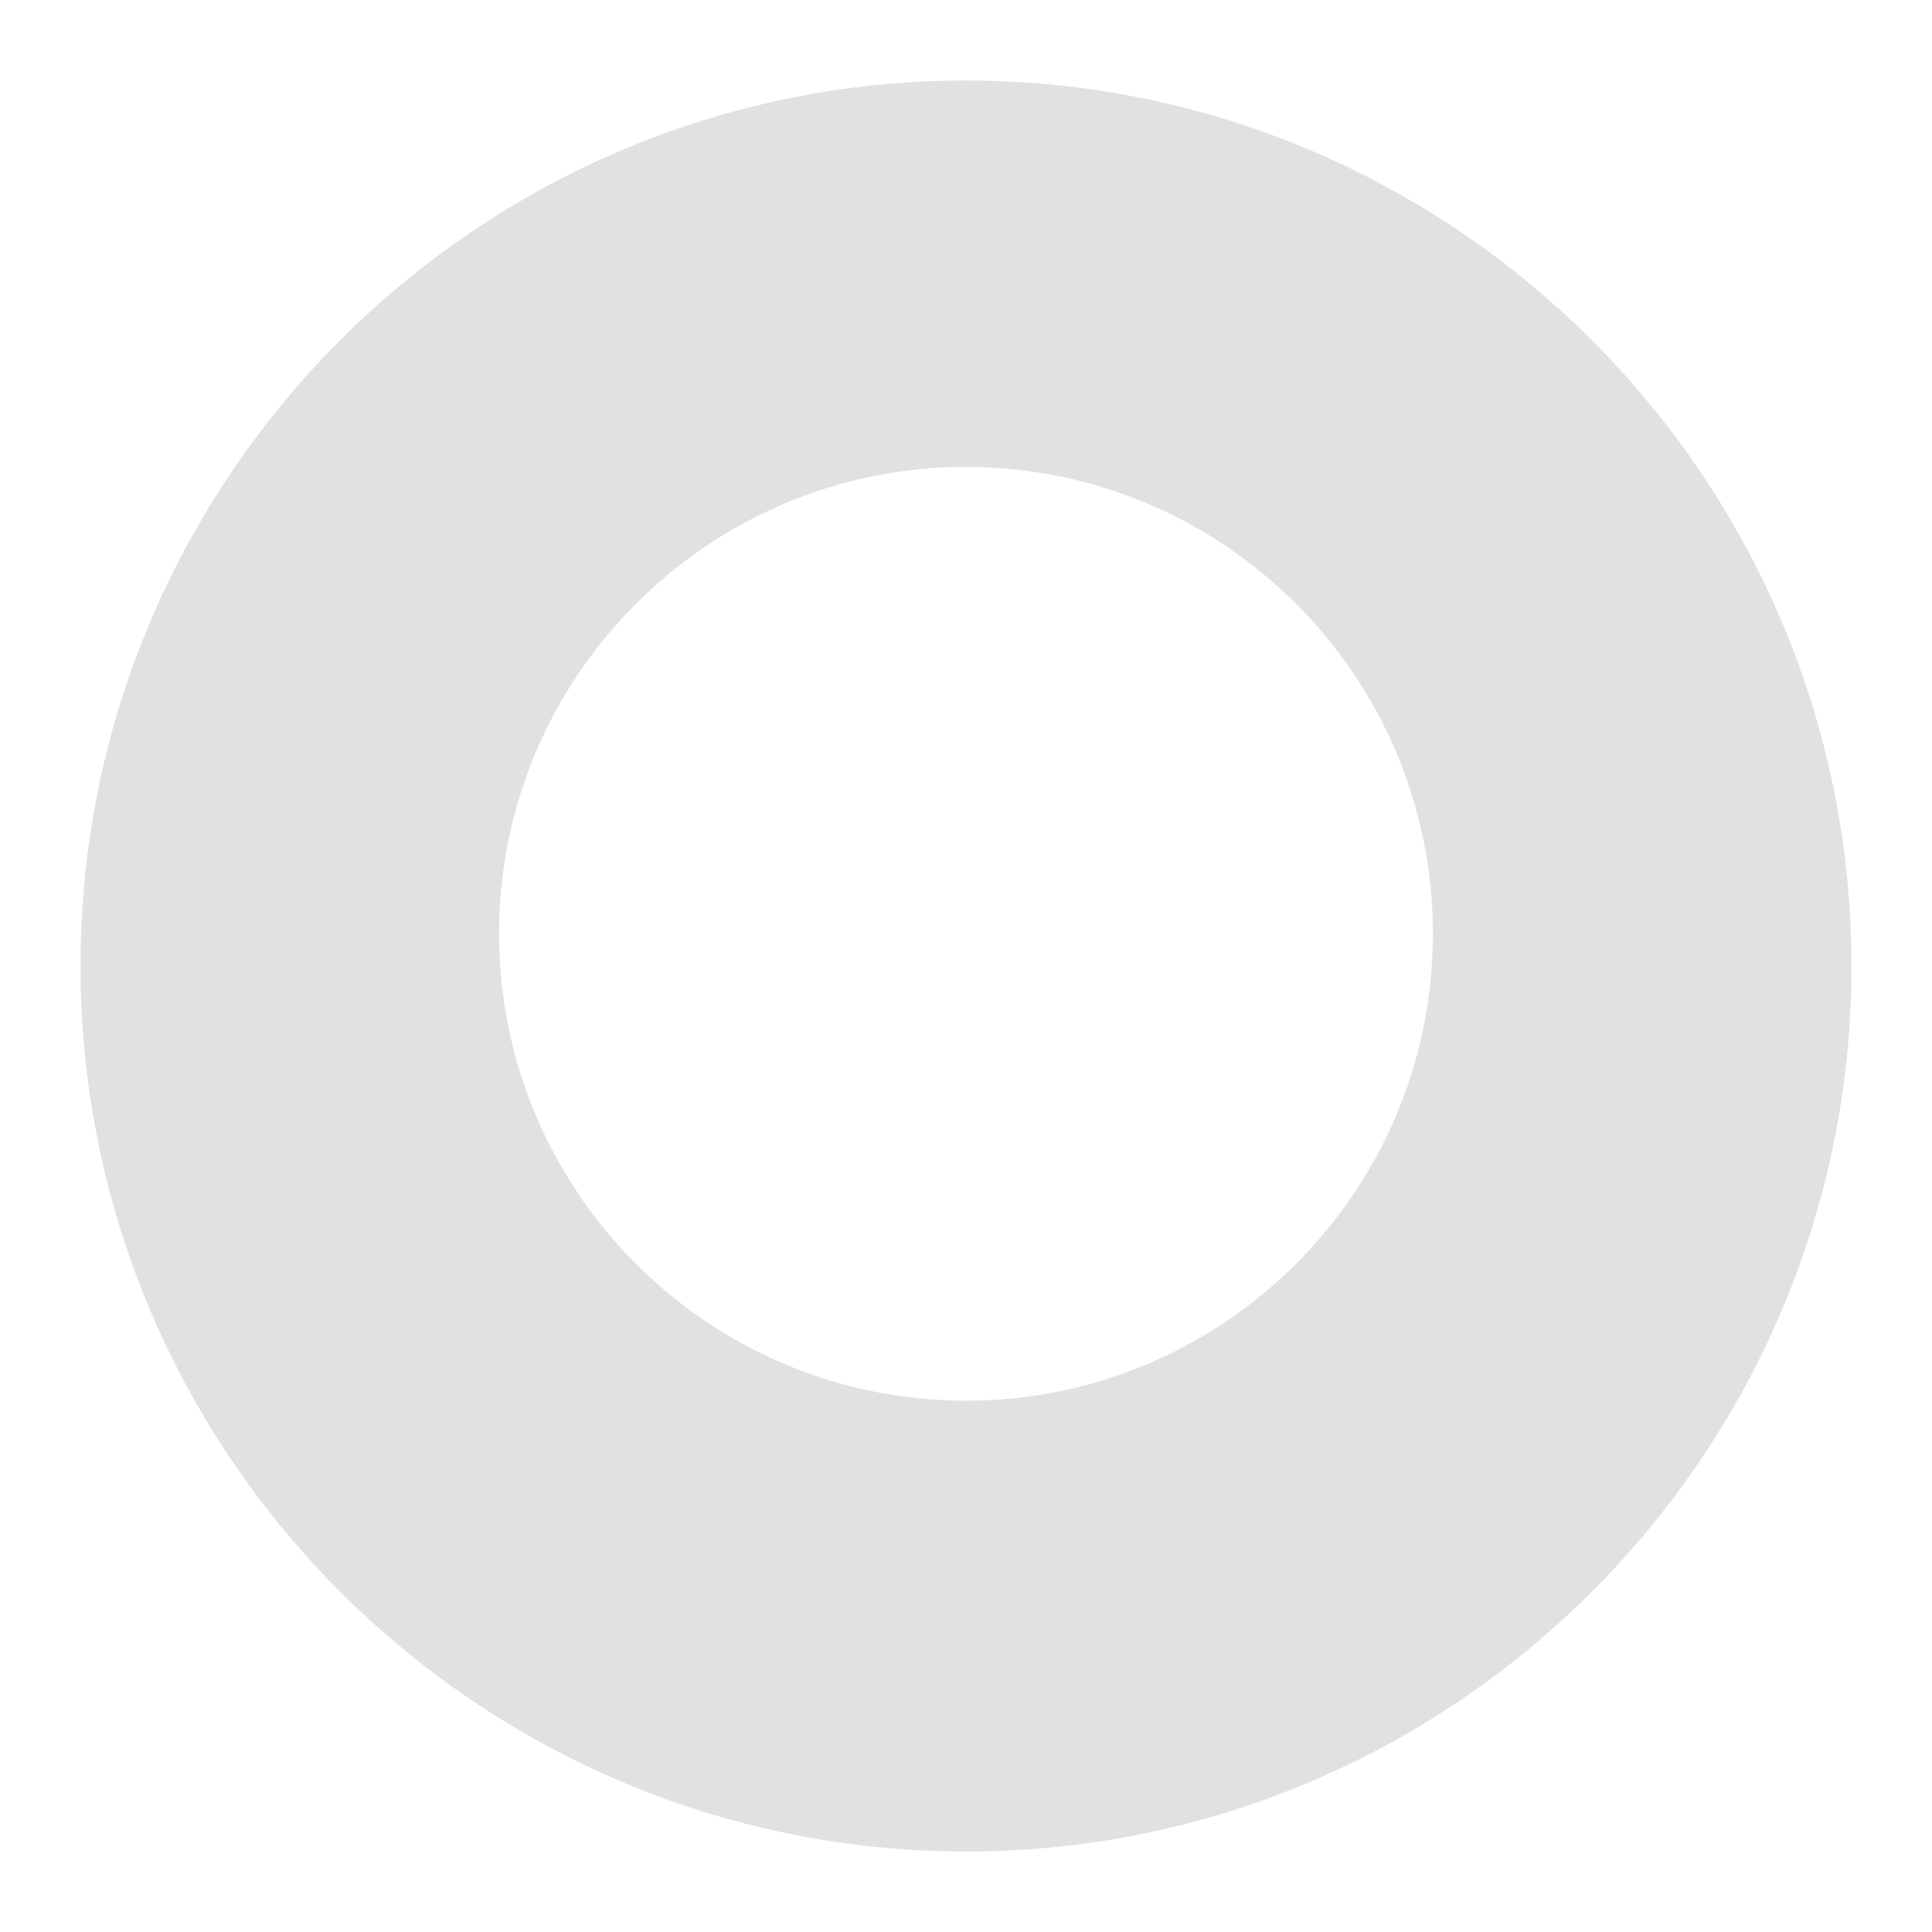<?xml version="1.0" encoding="utf-8"?>
<!-- Generator: Adobe Illustrator 23.0.0, SVG Export Plug-In . SVG Version: 6.00 Build 0)  -->
<svg version="1.1" id="Layer_1" xmlns="http://www.w3.org/2000/svg" xmlns:xlink="http://www.w3.org/1999/xlink" x="0px" y="0px"
	 viewBox="0 0 60 60" style="enable-background:new 0 0 60 60;" xml:space="preserve">
<style type="text/css">
	.st0{fill:#E1E1E1;}
</style>
<path class="st0" d="M30,57.5C14.84,57.5,2.5,45.16,2.5,30C2.5,14.84,14.84,2.5,30,2.5c15.16,0,27.5,12.34,27.5,27.5
	C57.5,45.16,45.16,57.5,30,57.5z M30,14.5c-8,0-14.5,6.5-14.5,14.5S22,43.5,30,43.5S44.5,37,44.5,29S38,14.5,30,14.5z"/>
</svg>
